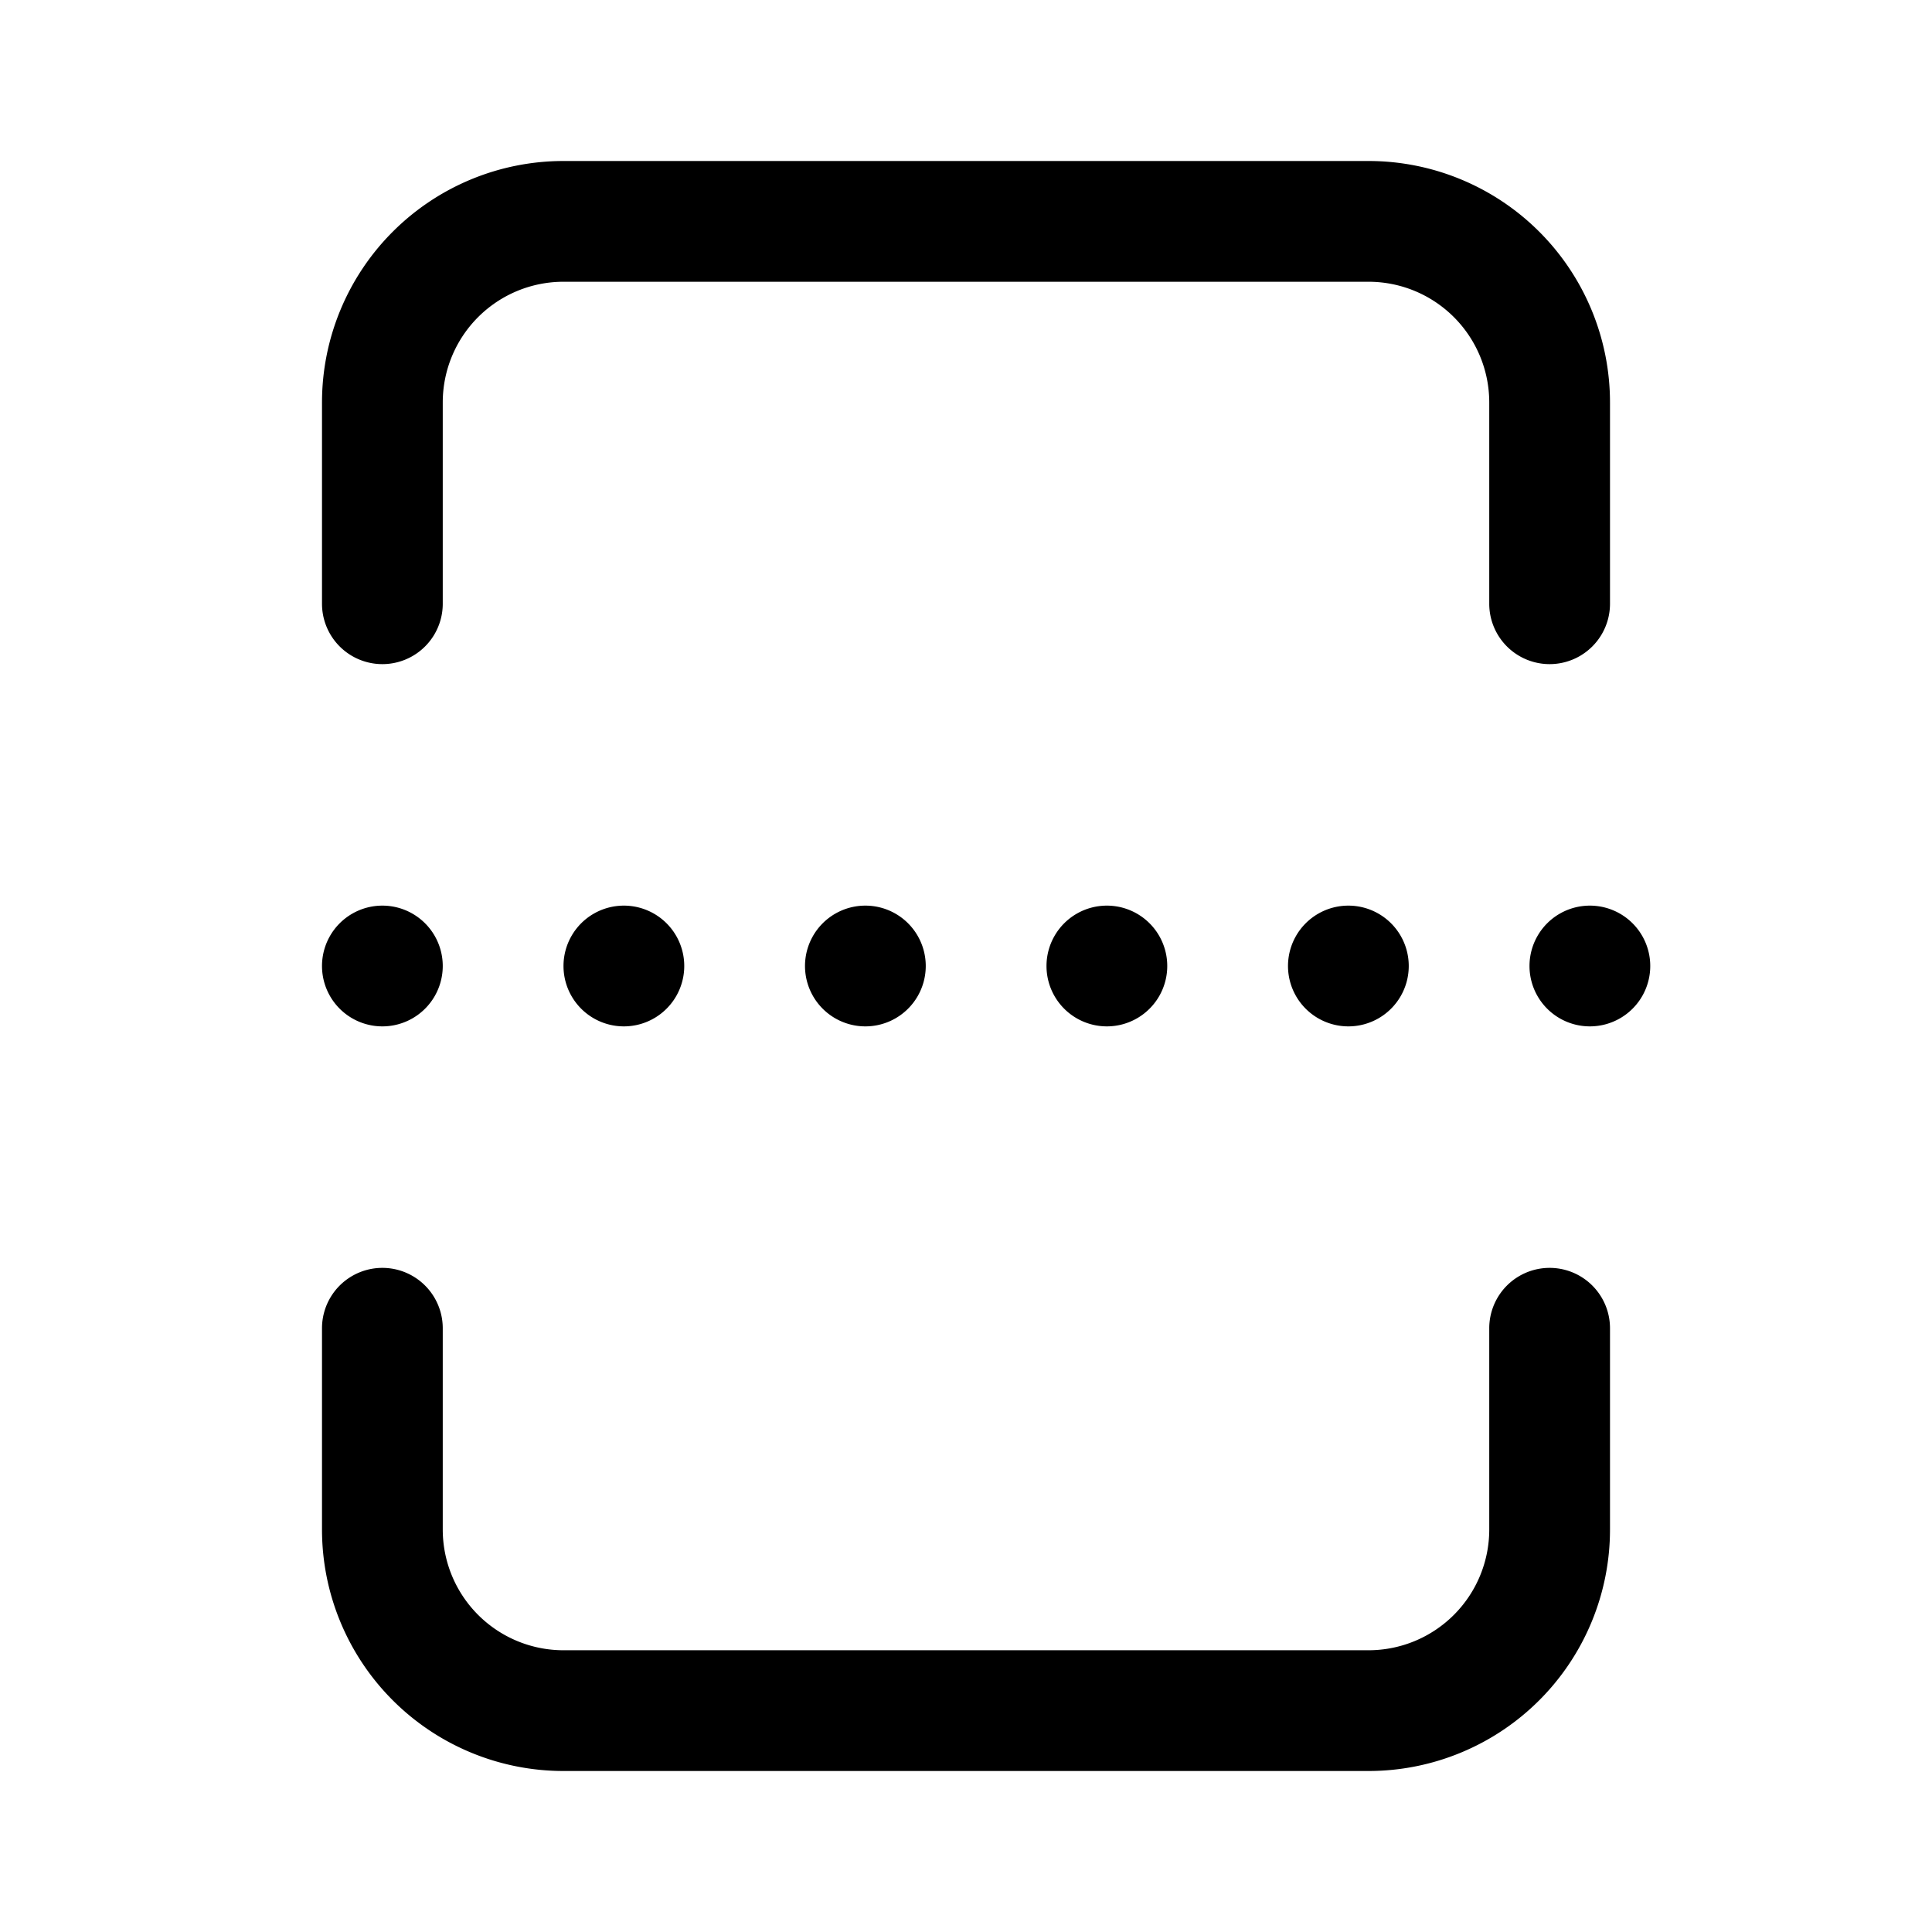 <svg xmlns="http://www.w3.org/2000/svg" width="24" height="24" viewBox="0 0 24 24"><path fill="currentColor" fill-rule="evenodd" d="M5.5 5A1.5 1.5 0 017 3.5h10A1.5 1.5 0 0118.5 5v2.5a.75.75 0 001.5 0V5a3 3 0 00-3-3H7a3 3 0 00-3 3v2.5a.75.75 0 001.5 0zm0 14A1.5 1.5 0 007 20.5h10a1.5 1.5 0 001.5-1.5v-2.5a.75.75 0 011.5 0V19a3 3 0 01-3 3H7a3 3 0 01-3-3v-2.5a.75.75 0 011.5 0zm0-7A.75.75 0 114 12a.75.75 0 011.5 0m2.25.75a.75.75 0 100-1.5.75.75 0 000 1.5M11.5 12a.75.75 0 11-1.5 0 .75.75 0 011.5 0m2.25.75a.75.75 0 100-1.5.75.75 0 000 1.5M17.5 12a.75.75 0 11-1.5 0 .75.75 0 011.5 0m2.25.75a.75.75 0 100-1.5.75.75 0 000 1.5" clip-rule="evenodd"/></svg>